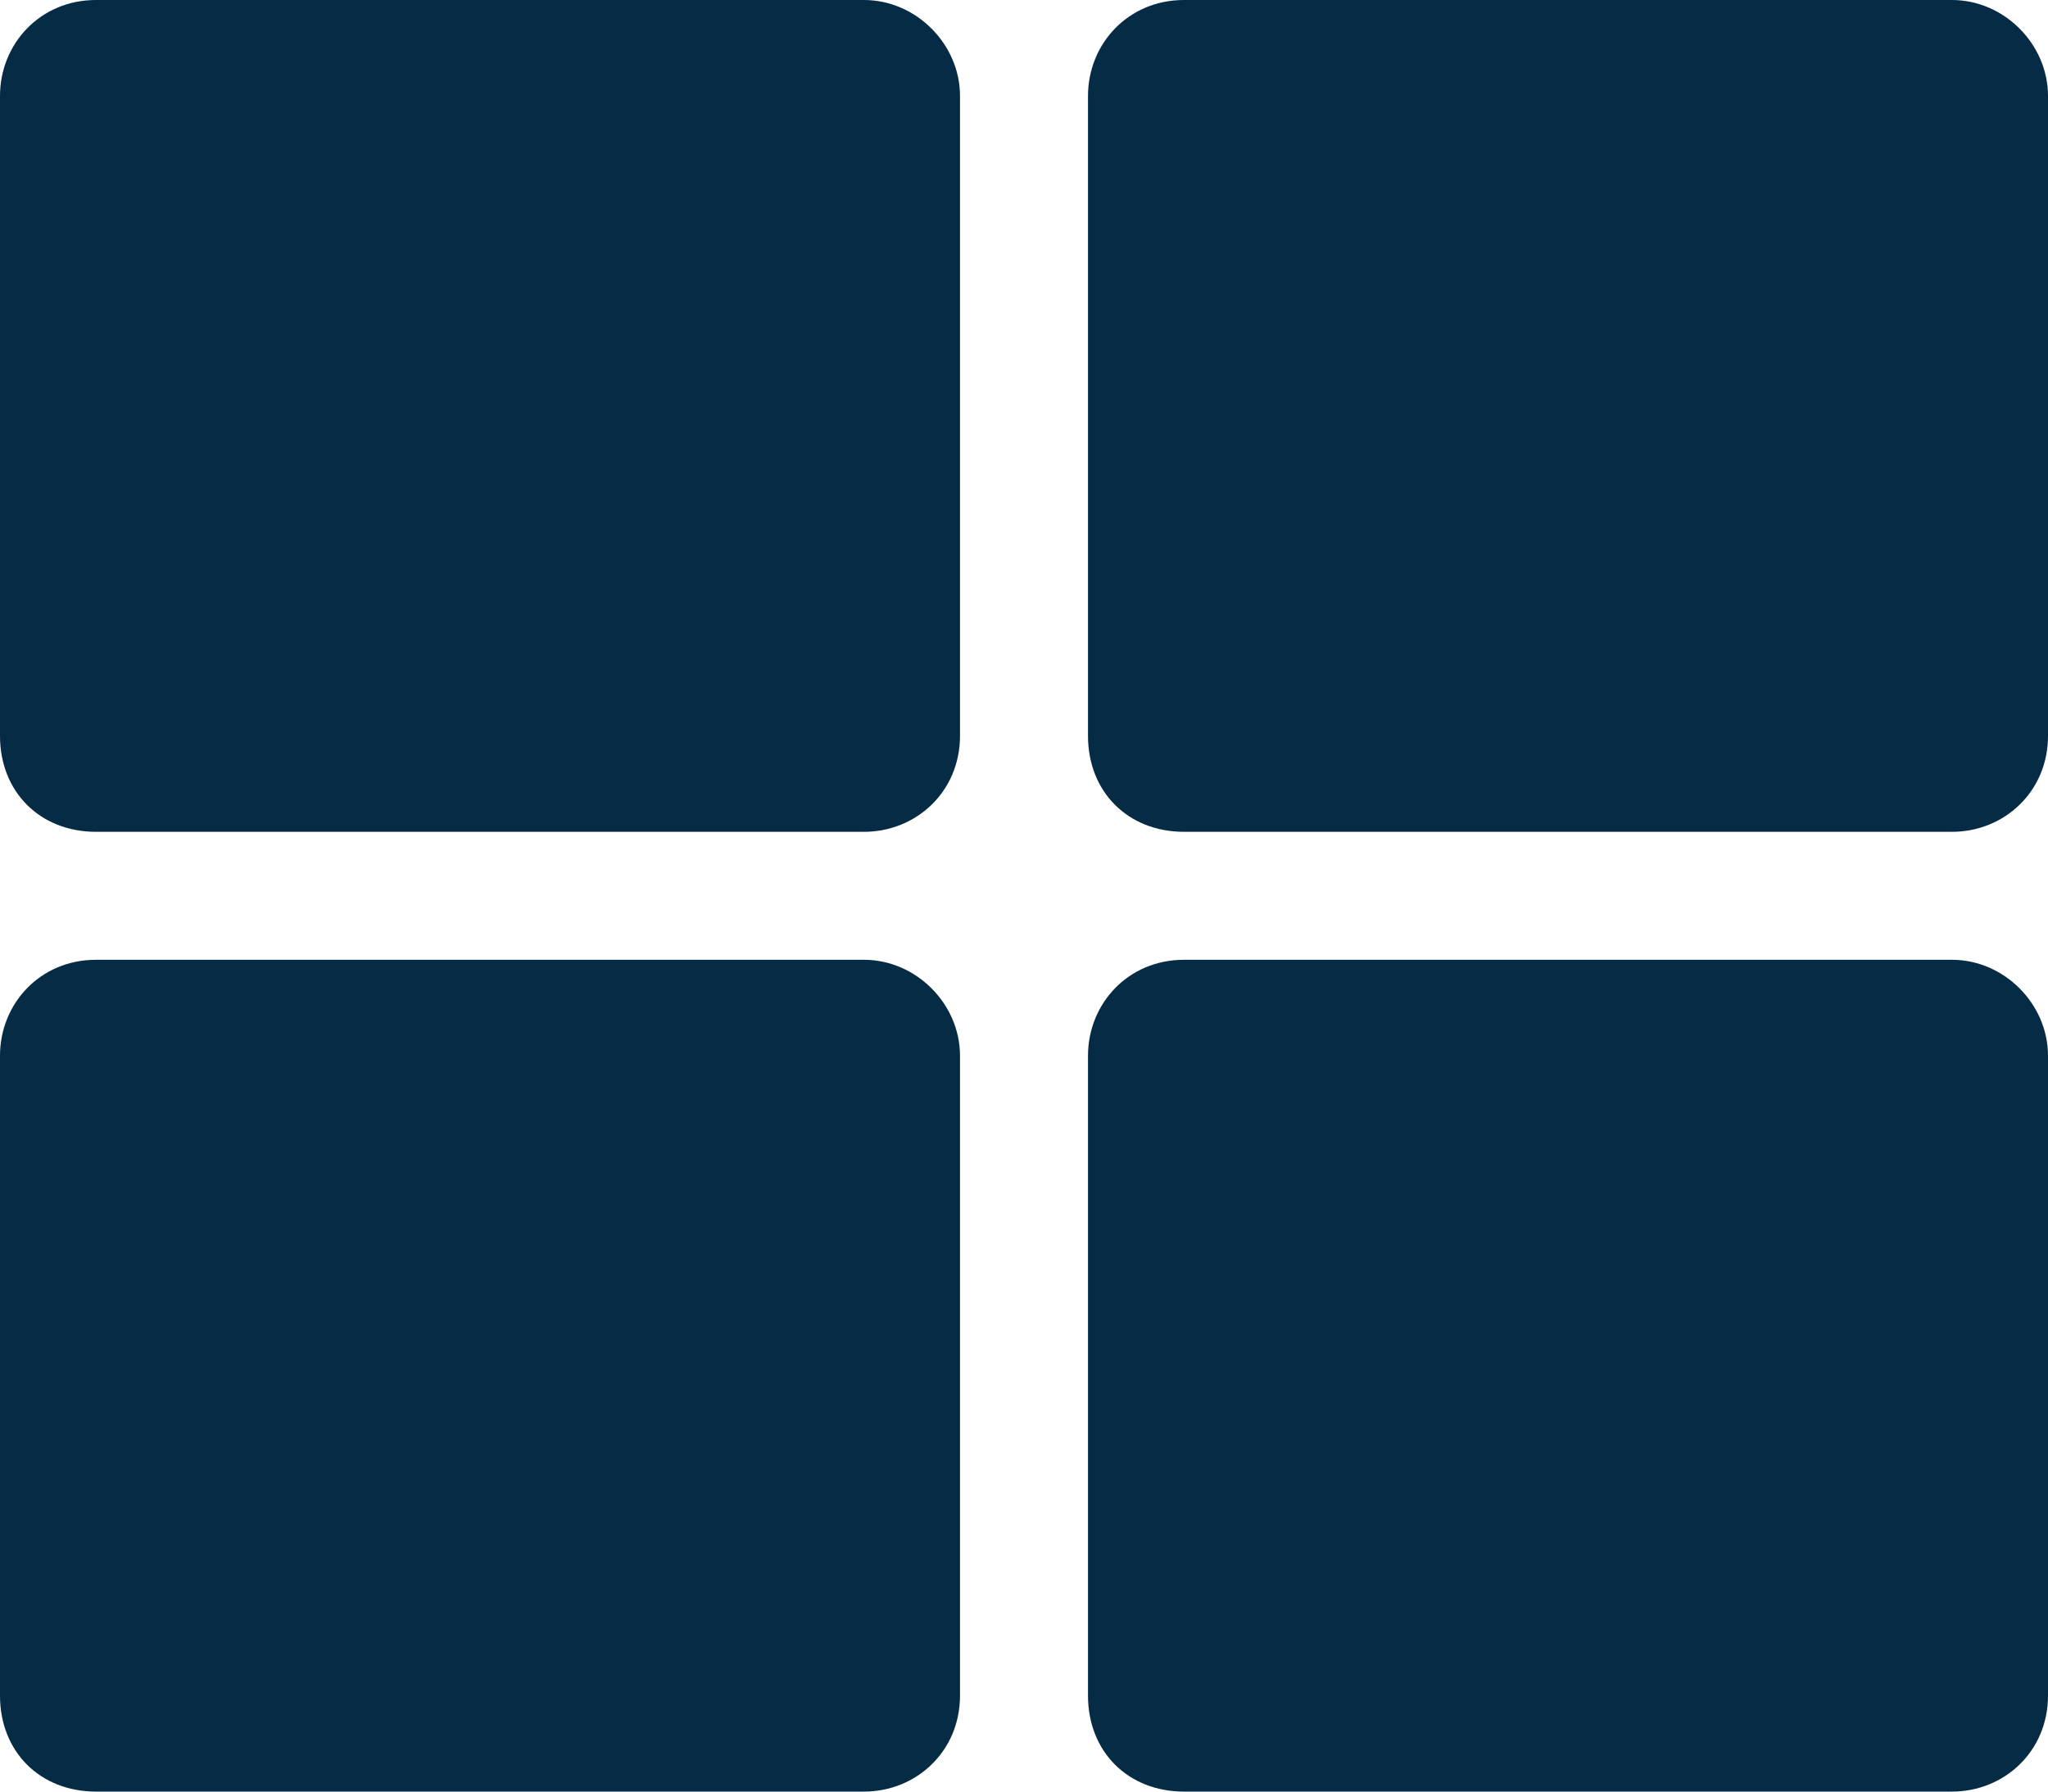 <svg width="16" height="14" viewBox="0 0 16 14" fill="none" xmlns="http://www.w3.org/2000/svg">
<path d="M9.25 0C8.812 0 8.5 0.344 8.5 0.75V5.75C8.5 6.188 8.812 6.5 9.25 6.5H15.25C15.656 6.5 16 6.188 16 5.75V0.75C16 0.344 15.656 0 15.25 0H9.25ZM6.75 0H0.75C0.312 0 0 0.344 0 0.75V5.75C0 6.188 0.312 6.5 0.75 6.5H6.75C7.156 6.5 7.5 6.188 7.5 5.75V0.75C7.5 0.344 7.156 0 6.75 0ZM0 8.25V13.25C0 13.688 0.312 14 0.75 14H6.75C7.156 14 7.5 13.688 7.5 13.25V8.25C7.5 7.844 7.156 7.5 6.75 7.5H0.75C0.312 7.5 0 7.844 0 8.25ZM9.25 14H15.25C15.656 14 16 13.688 16 13.25V8.25C16 7.844 15.656 7.5 15.25 7.5H9.25C8.812 7.5 8.5 7.844 8.5 8.25V13.25C8.5 13.688 8.812 14 9.25 14Z" fill="#062B45"/>
</svg>
